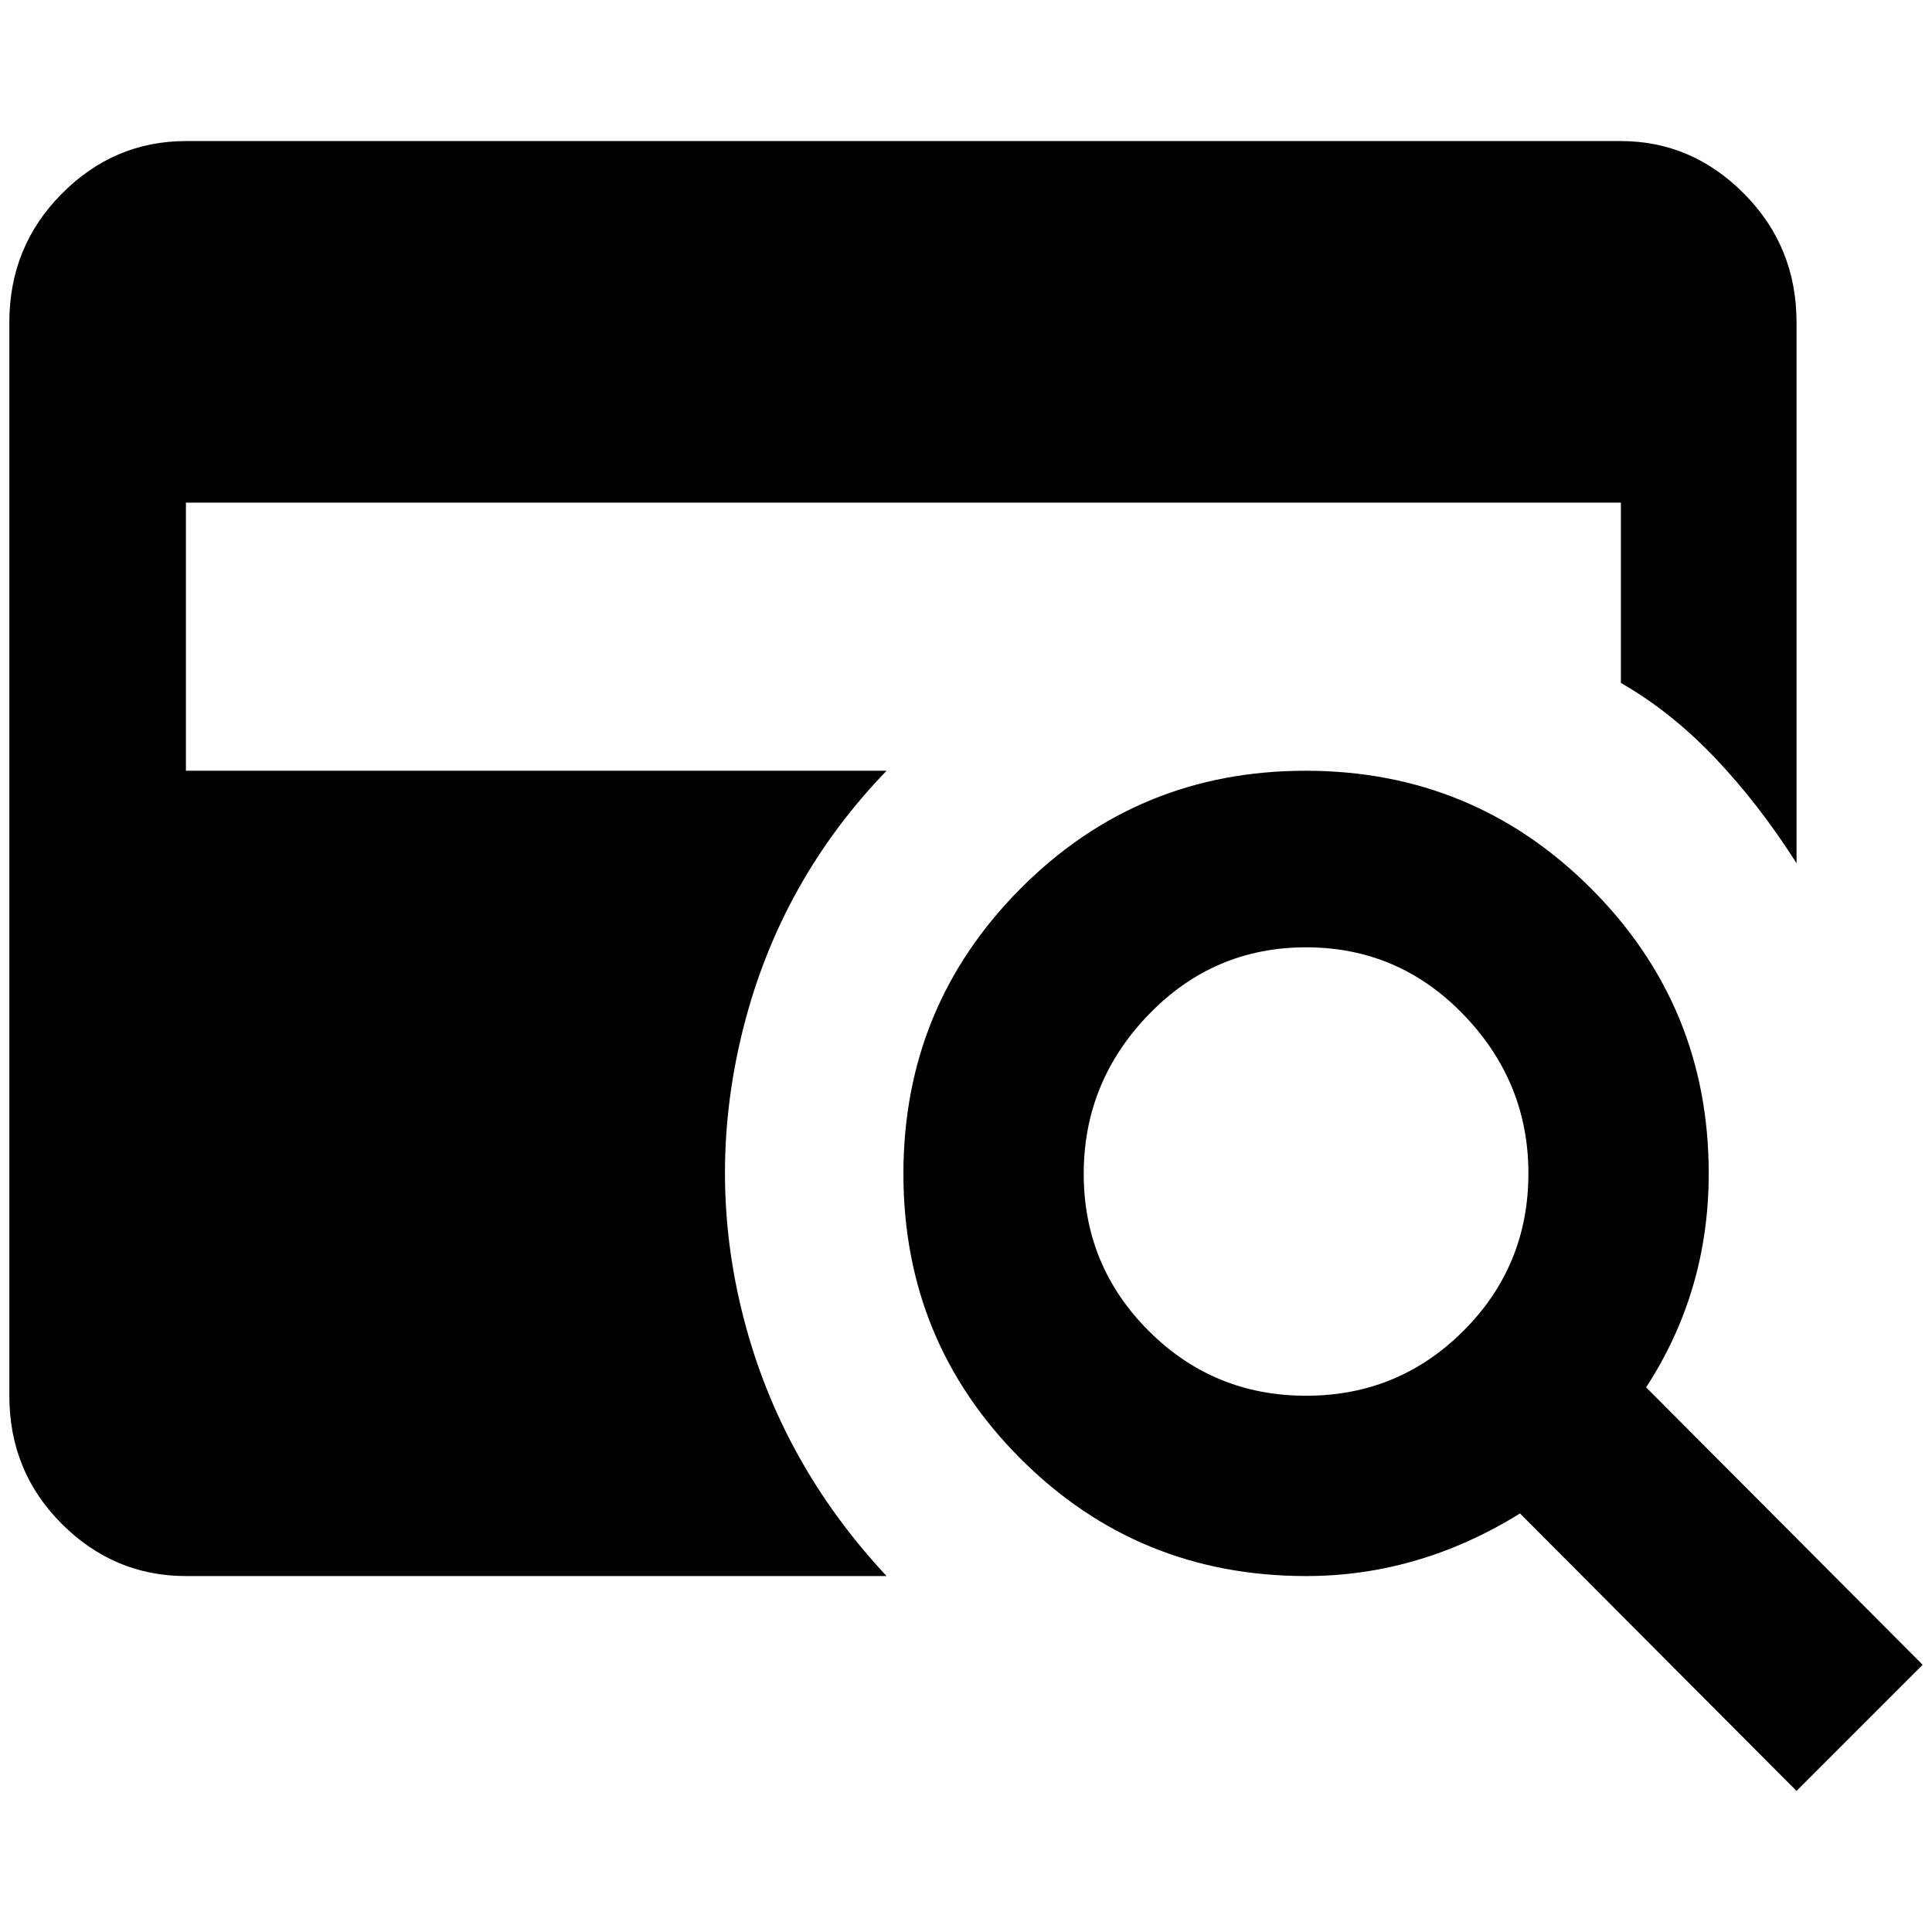 <?xml version="1.0" standalone="no"?>
<!DOCTYPE svg PUBLIC "-//W3C//DTD SVG 1.1//EN" "http://www.w3.org/Graphics/SVG/1.1/DTD/svg11.dtd" >
<svg xmlns="http://www.w3.org/2000/svg" xmlns:xlink="http://www.w3.org/1999/xlink" version="1.1" width="2048" height="2048" viewBox="-10 0 2068 2048">
   <path fill="currentColor"
d="M939 815q-113 117 -153 274t0 312t153 276h-750q-77 0 -133 -56t-56 -137v-1149q0 -81 56 -137.5t133 -56.5h1536q76 0 132 56.5t56 137.5v579q-40 -63 -87 -112.5t-101 -80.5v-193h-1536v287h750zM2048 1772l-135 135l-296 -297q-108 67 -229 67q-180 0 -305.5 -125.5
t-125.5 -305t125.5 -305.5t305 -126t305.5 126t126 305q0 126 -67 229zM1626 1246q0 -98 -69.5 -170t-168.5 -72t-168.5 72t-69.5 170.5t69.5 168t168.5 69.5t168.5 -69.5t69.5 -168.5z" />
</svg>
